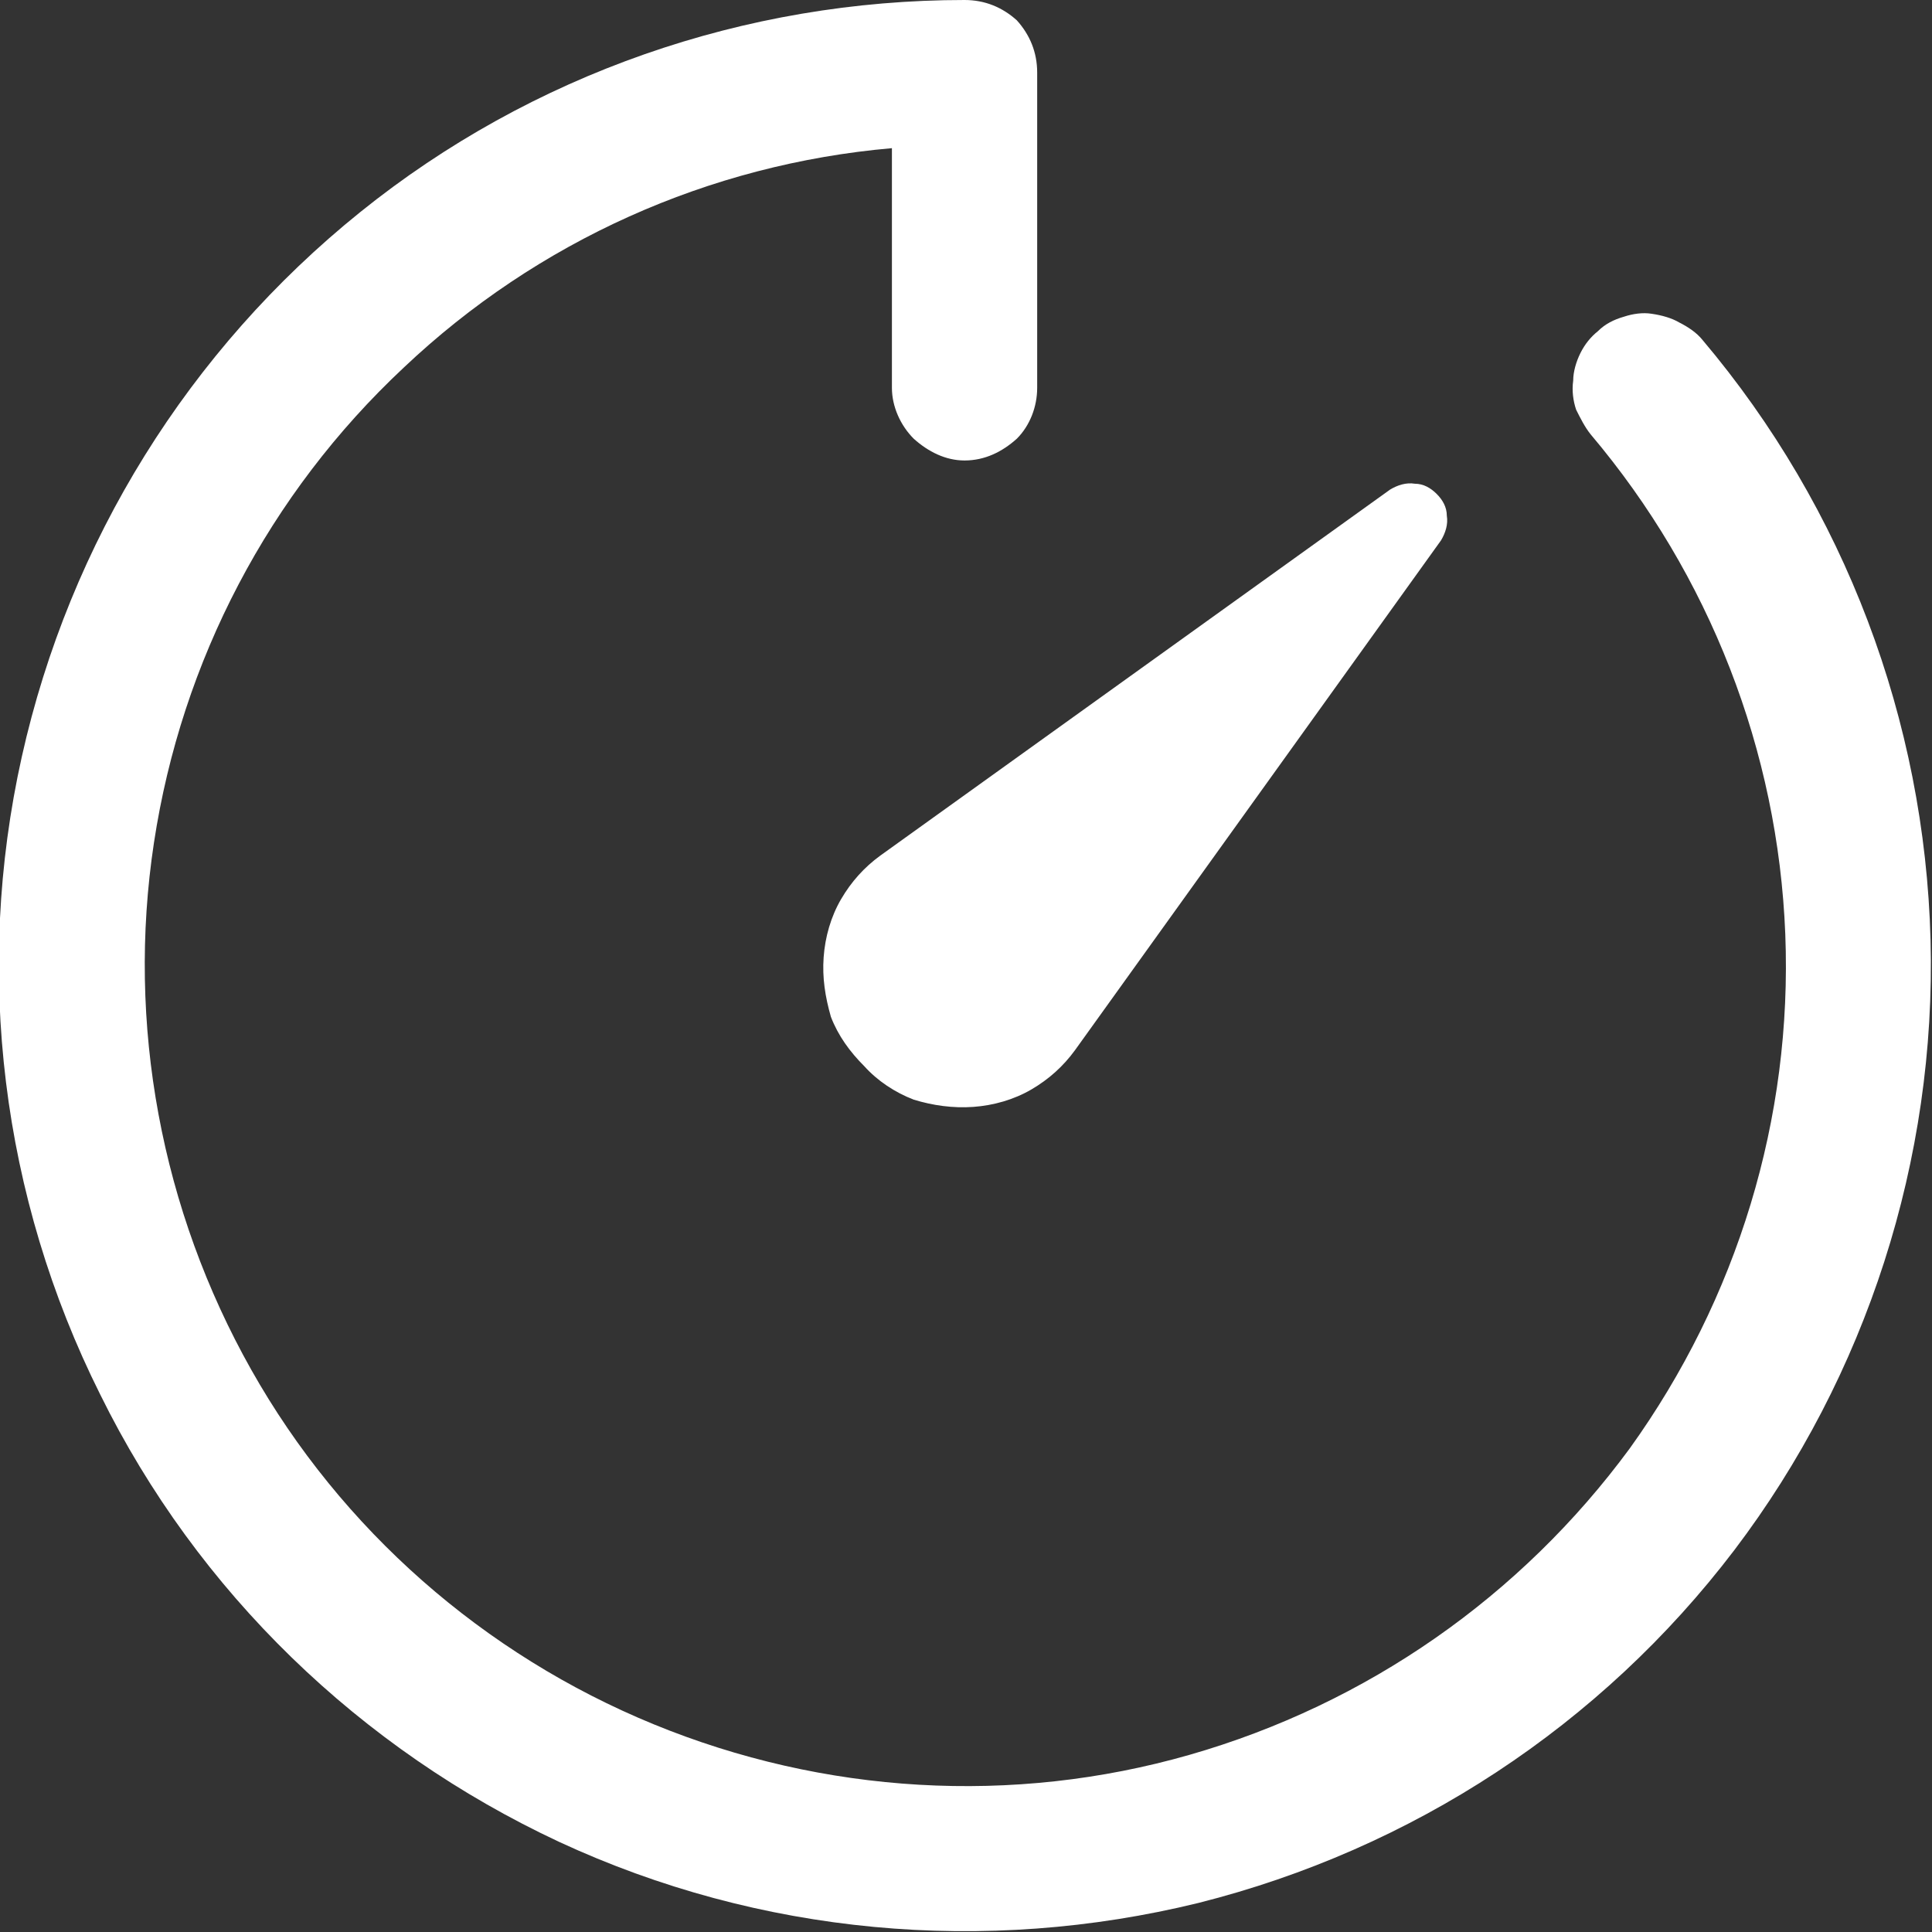 <svg width="13.3" height="13.3" viewBox="0 0 13.3 13.3" fill="none" xmlns="http://www.w3.org/2000/svg" xmlns:xlink="http://www.w3.org/1999/xlink">
	<rect x="0" y="0" width="13.3" height="13.3" fill="#333333" stroke="none"/>
	<desc>
			Created with Pixso.
	</desc>
	<defs/>
	<path id="Vector" d="M6.64 0C6.78 0 6.9 0.05 7 0.14C7.09 0.24 7.14 0.36 7.14 0.5L7.14 2.67C7.14 2.8 7.09 2.93 7 3.02C6.9 3.11 6.78 3.17 6.64 3.17C6.51 3.17 6.39 3.11 6.29 3.02C6.2 2.93 6.14 2.8 6.14 2.67L6.14 1.02C4.88 1.13 3.7 1.66 2.78 2.53C1.85 3.4 1.25 4.55 1.06 5.8C0.87 7.05 1.11 8.33 1.73 9.43C2.35 10.53 3.33 11.39 4.5 11.87C5.67 12.35 6.97 12.43 8.19 12.08C9.41 11.73 10.47 10.99 11.22 9.97C11.96 8.94 12.34 7.7 12.29 6.43C12.24 5.17 11.77 3.96 10.95 2.99C10.91 2.94 10.88 2.88 10.85 2.82C10.83 2.76 10.82 2.69 10.83 2.62C10.83 2.56 10.85 2.49 10.88 2.43C10.91 2.37 10.95 2.32 11 2.28C11.05 2.23 11.11 2.2 11.18 2.18C11.24 2.16 11.31 2.15 11.37 2.16C11.44 2.17 11.51 2.19 11.56 2.22C11.62 2.25 11.68 2.29 11.72 2.34C12.7 3.5 13.25 4.96 13.29 6.47C13.33 7.98 12.85 9.47 11.94 10.67C11.02 11.88 9.72 12.73 8.25 13.1C6.78 13.46 5.23 13.32 3.85 12.68C2.48 12.04 1.36 10.96 0.69 9.6C0.01 8.24 -0.18 6.69 0.15 5.21C0.48 3.73 1.3 2.41 2.48 1.46C3.66 0.51 5.13 3.05e-5 6.64 0ZM7.4 7.23L9.92 3.72C9.95 3.67 9.97 3.61 9.96 3.55C9.96 3.49 9.93 3.44 9.89 3.4C9.85 3.36 9.8 3.33 9.74 3.33C9.68 3.32 9.62 3.34 9.57 3.37L6.06 5.89C5.95 5.97 5.86 6.07 5.79 6.19C5.72 6.31 5.68 6.45 5.67 6.59C5.66 6.73 5.68 6.86 5.72 7C5.77 7.13 5.85 7.24 5.95 7.34C6.04 7.44 6.16 7.52 6.29 7.57C6.42 7.61 6.56 7.63 6.7 7.62C6.84 7.61 6.98 7.57 7.1 7.5C7.22 7.43 7.32 7.34 7.4 7.23L7.4 7.23Z" fill="#FFFFFF" fill-opacity="1" fill-rule="evenodd"/>
</svg>